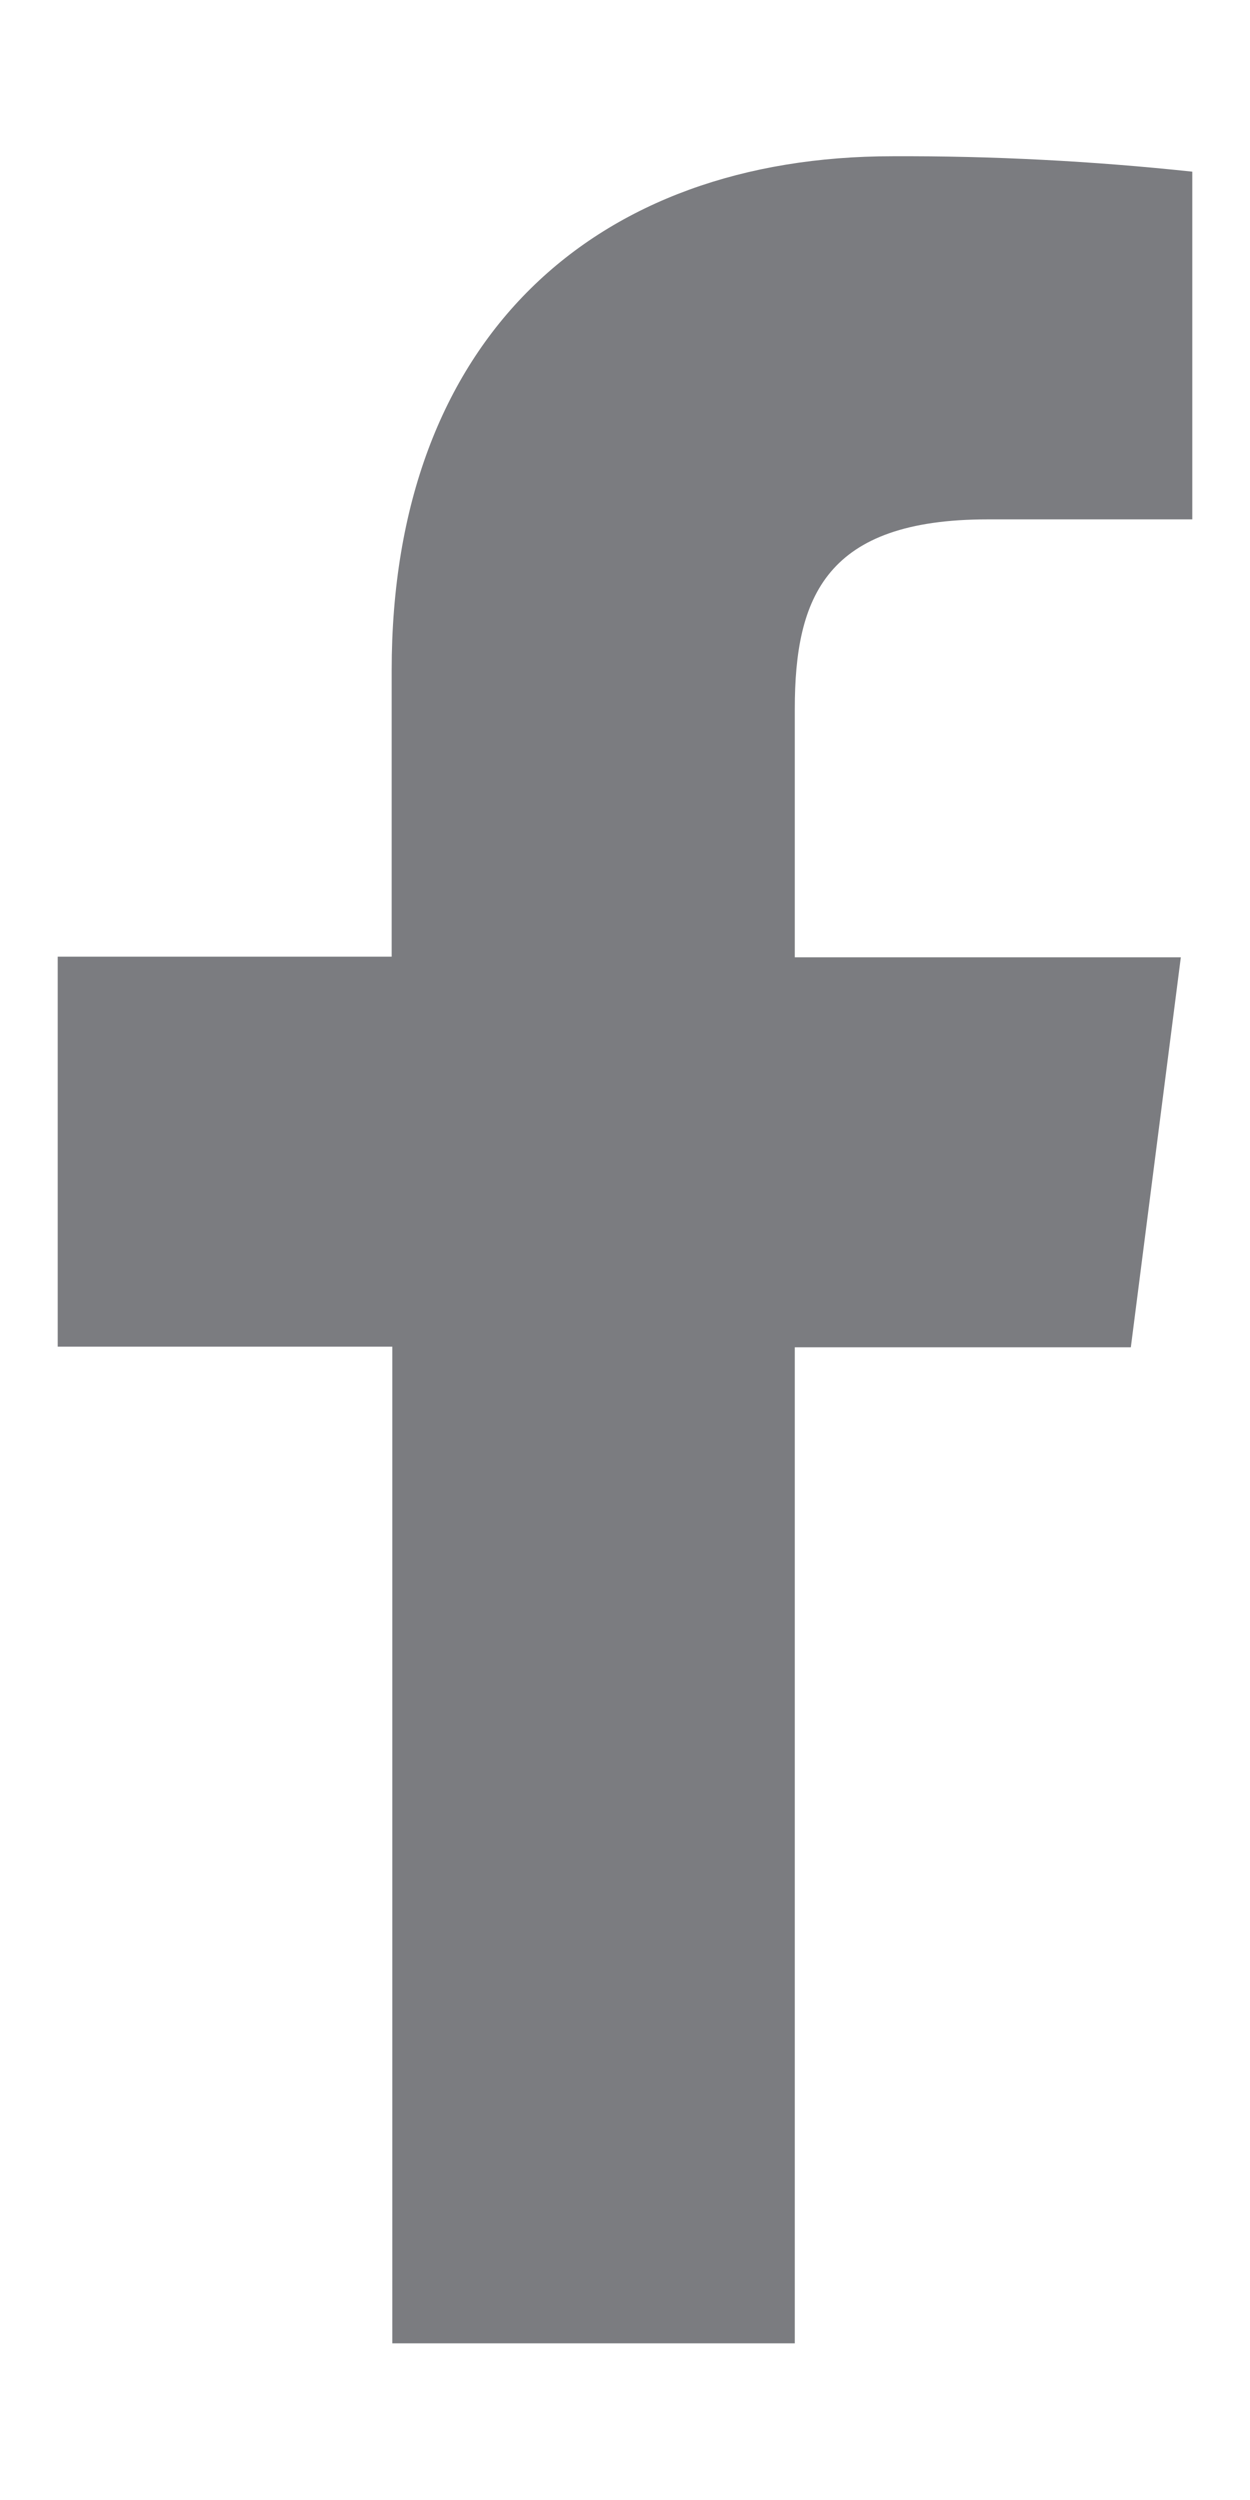 <svg width="6" height="12" viewBox="0 0 6 12" fill="none" xmlns="http://www.w3.org/2000/svg">
<path d="M3.815 11.248V6.467H5.428L5.668 4.595H3.815V3.403C3.815 2.863 3.966 2.493 4.741 2.493H5.723V0.824C5.245 0.773 4.765 0.748 4.284 0.75C2.859 0.75 1.88 1.62 1.88 3.218V4.592H0.277V6.464H1.883V11.248H3.815Z" fill="#7B7C80"/>
</svg>
